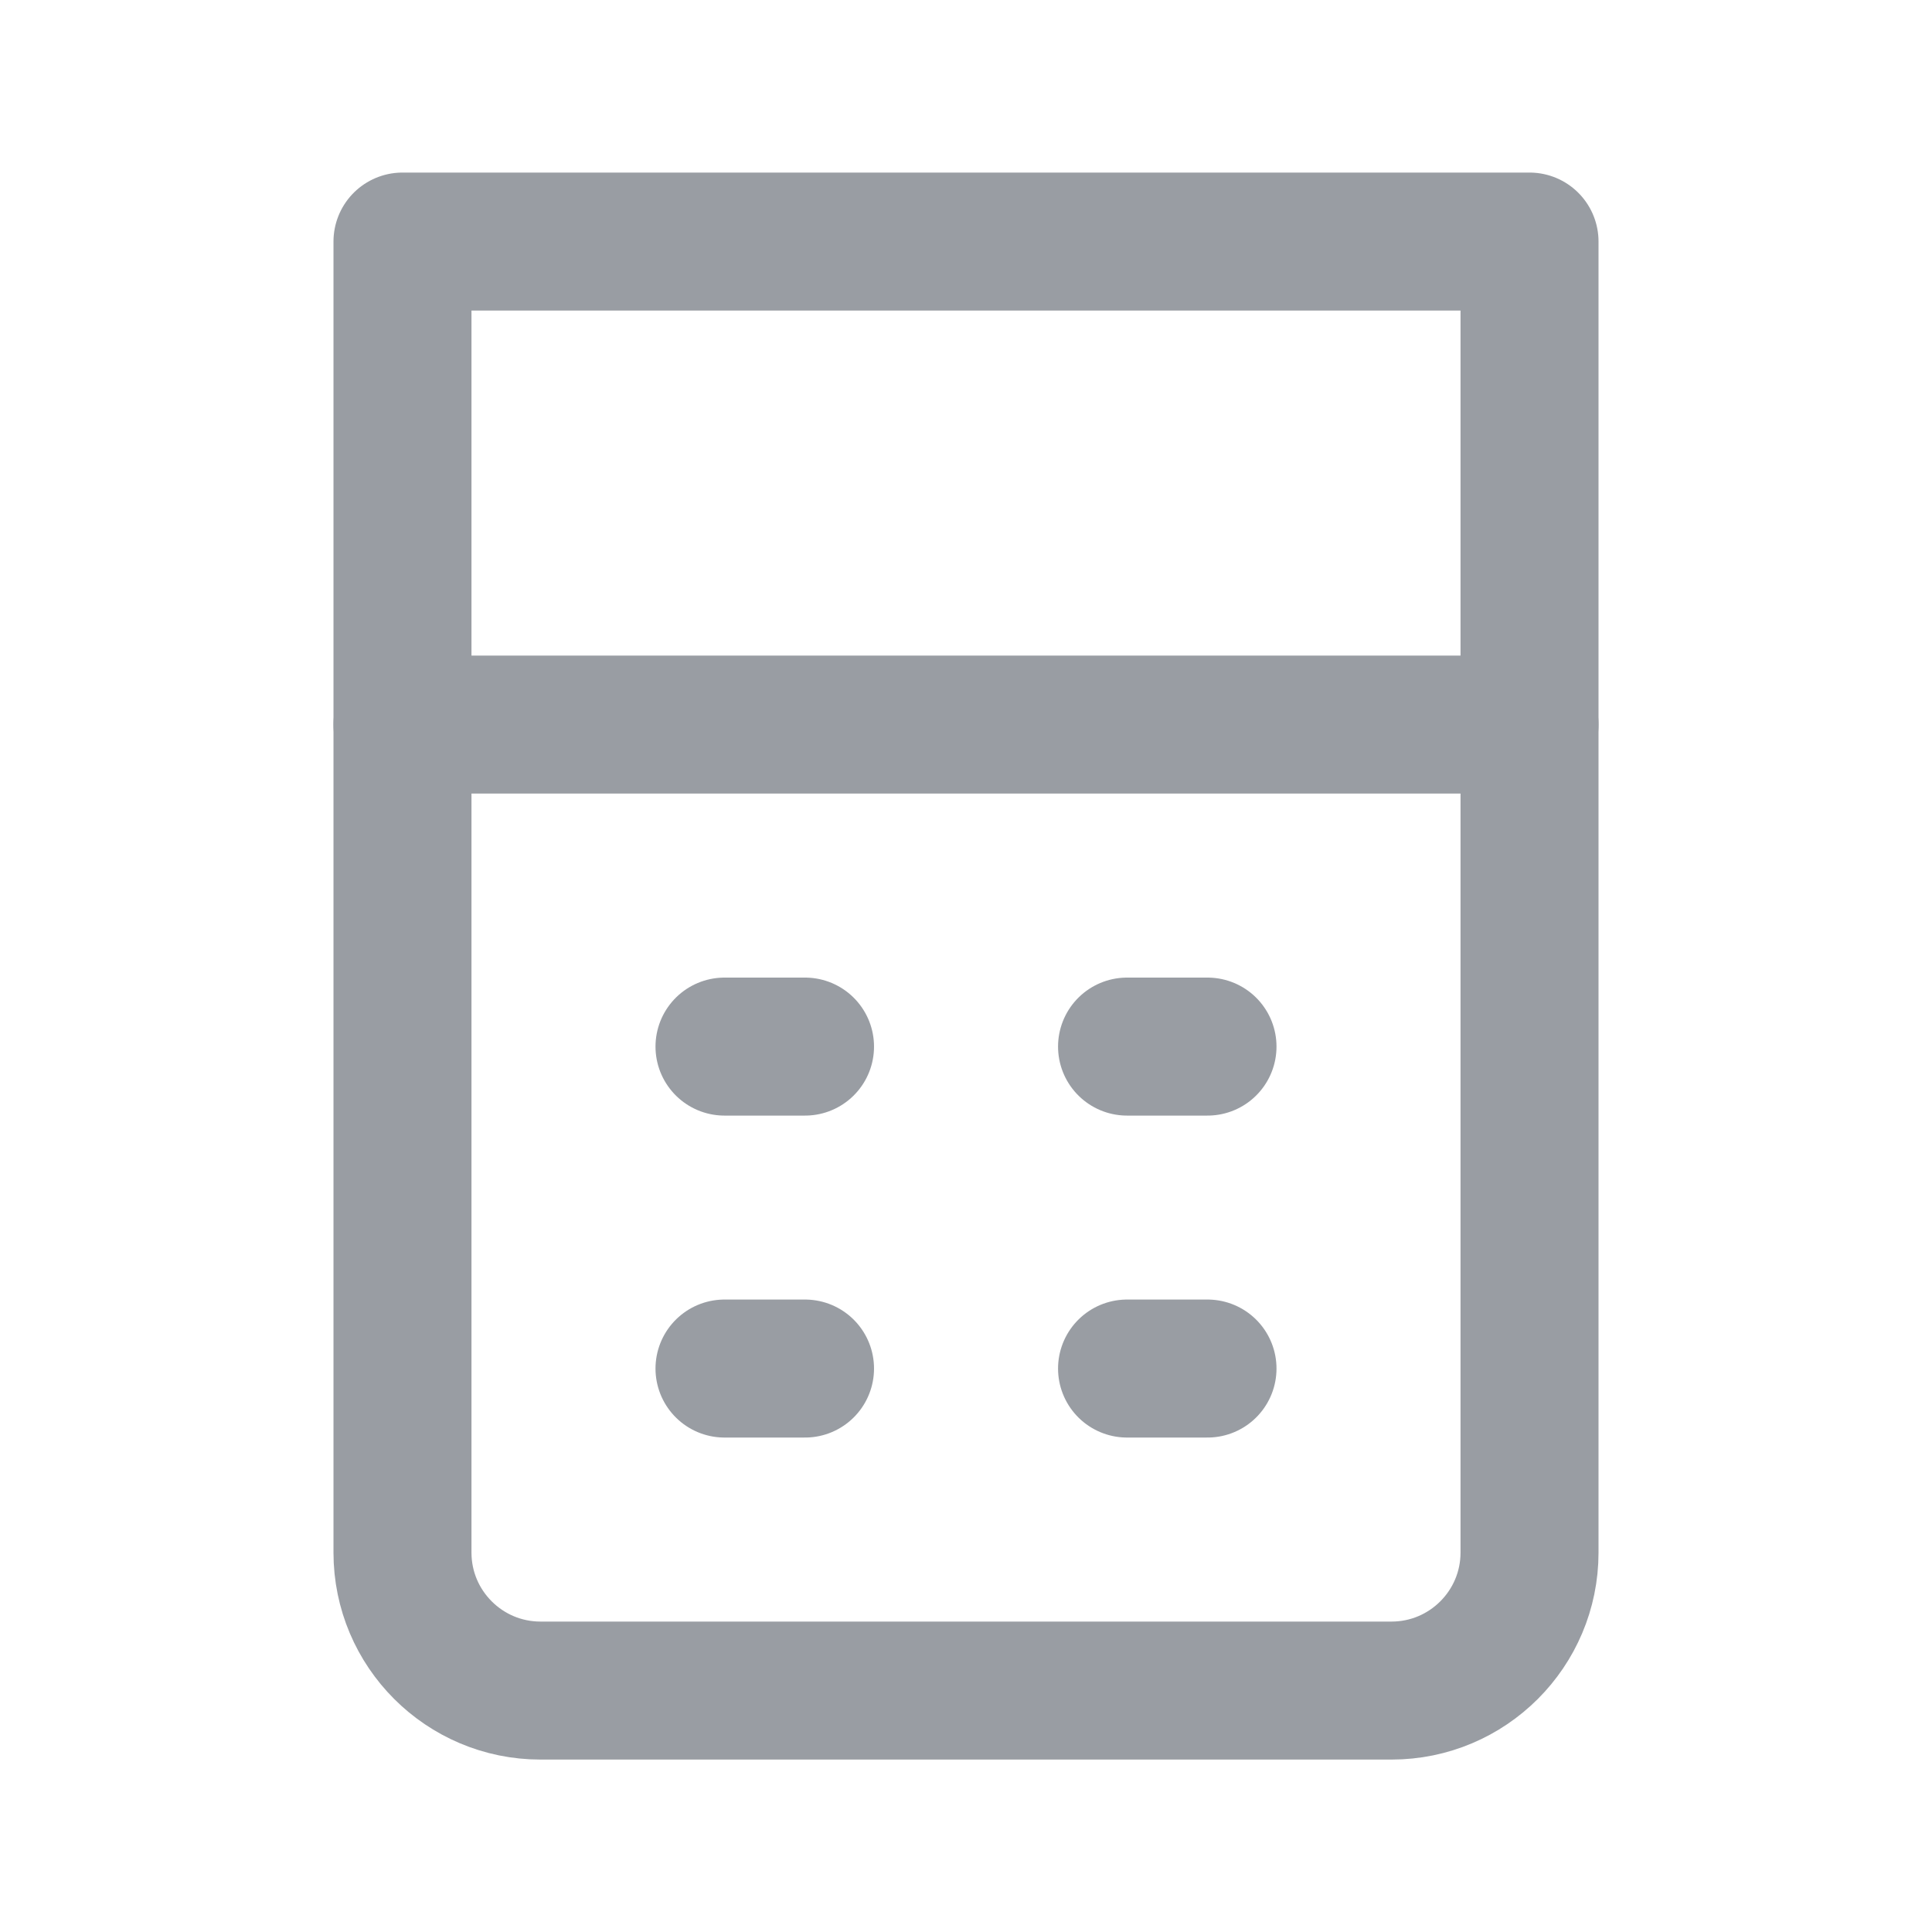 <svg width="28" height="28" viewBox="0 0 28 28" fill="none" xmlns="http://www.w3.org/2000/svg">
<path d="M5.833 10.501H22.167" stroke="#999DA3" stroke-width="2" stroke-linecap="round"/>
<path d="M5.833 3.501H22.167V22.501C22.167 23.605 21.271 24.501 20.167 24.501H7.833C6.729 24.501 5.833 23.605 5.833 22.501V3.501Z" stroke="#999DA3" stroke-width="2" stroke-linejoin="round"/>
<path d="M10.5 15.168H11.667" stroke="#999DA3" stroke-width="2" stroke-linecap="round"/>
<path d="M16.334 15.168H17.5" stroke="#999DA3" stroke-width="2" stroke-linecap="round"/>
<path d="M10.5 19.834H11.667" stroke="#999DA3" stroke-width="2" stroke-linecap="round"/>
<path d="M16.334 19.834H17.5" stroke="#999DA3" stroke-width="2" stroke-linecap="round"/>
</svg>
